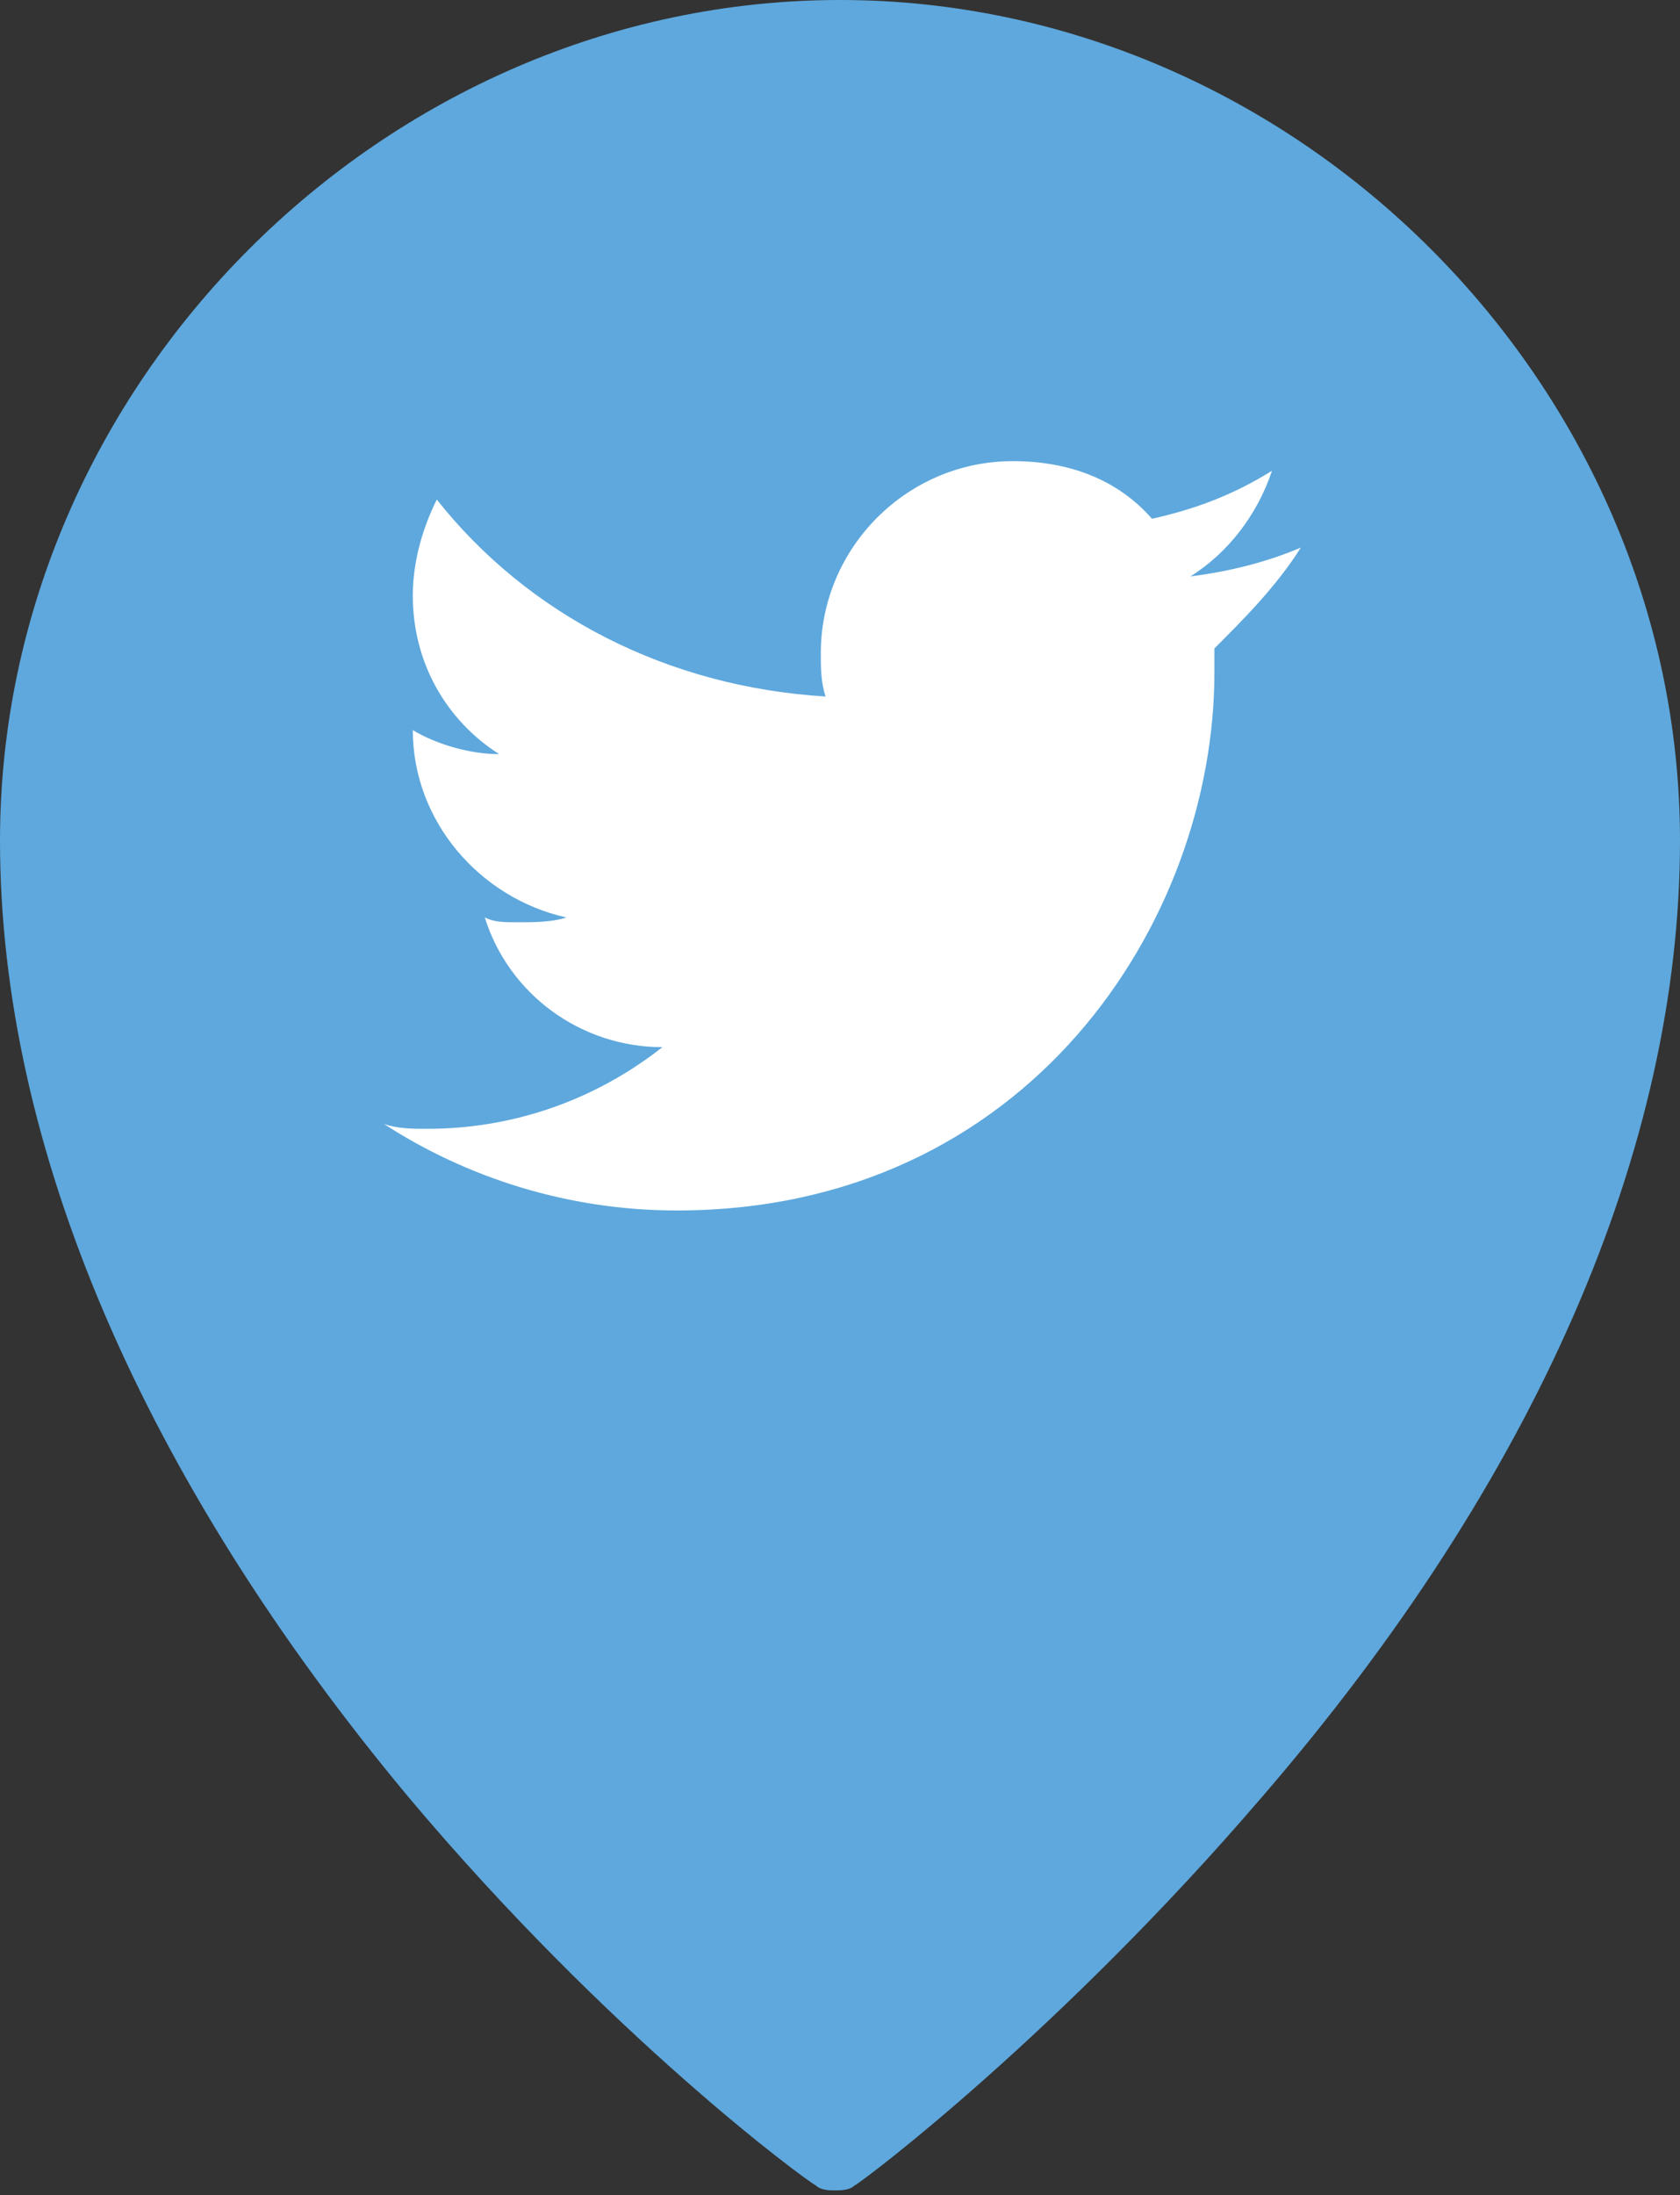 <?xml version="1.0" encoding="utf-8"?>
<!-- Generator: Adobe Illustrator 18.0.0, SVG Export Plug-In . SVG Version: 6.00 Build 0)  -->
<!DOCTYPE svg PUBLIC "-//W3C//DTD SVG 1.1//EN" "http://www.w3.org/Graphics/SVG/1.1/DTD/svg11.dtd">
<svg version="1.1" xmlns="http://www.w3.org/2000/svg" xmlns:xlink="http://www.w3.org/1999/xlink" x="0px" y="0px" width="35px"
	 height="45.7px" viewBox="0 0 35 45.7" enable-background="new 0 0 35 45.7" xml:space="preserve">
<rect x="0" y="0" width="35" height="45.7" fill="#333333" stroke="none"/>
<g id="Layer_1">
	<path fill="#5EA8DD" d="M17.5,0C8,0,0,8,0,17.5c0,6.4,3,13.3,8.5,19.9c4.2,5,8.3,8,8.5,8.1c0.1,0.1,0.3,0.1,0.4,0.1s0.3,0,0.4-0.1
		c0.2-0.1,4.3-3.2,8.5-8.1C32,30.8,35,23.9,35,17.5C35,8,27,0,17.5,0z"/>
</g>
<g id="twitter">
	<path fill="#FFFFFF" d="M27.1,11.4c-0.7,0.3-1.5,0.5-2.3,0.6c0.8-0.5,1.4-1.3,1.7-2.2c-0.8,0.5-1.6,0.8-2.5,1
		c-0.7-0.8-1.7-1.2-2.9-1.2c-2.2,0-4,1.8-4,4c0,0.3,0,0.6,0.1,0.9c-3.3-0.2-6.2-1.7-8.1-4.1c-0.3,0.6-0.5,1.3-0.5,2
		c0,1.4,0.7,2.6,1.8,3.3c-0.6,0-1.3-0.2-1.8-0.5c0,0,0,0,0,0c0,1.9,1.4,3.5,3.2,3.9c-0.3,0.1-0.7,0.1-1,0.1c-0.3,0-0.5,0-0.7-0.1
		c0.5,1.6,2,2.7,3.7,2.7c-1.4,1.1-3.1,1.7-4.9,1.7c-0.3,0-0.6,0-0.9-0.1c1.7,1.1,3.8,1.8,6.1,1.8c7.3,0,11.2-6,11.2-11.2
		c0-0.2,0-0.3,0-0.5C25.9,12.9,26.6,12.2,27.1,11.4z"/>
</g>
</svg>
